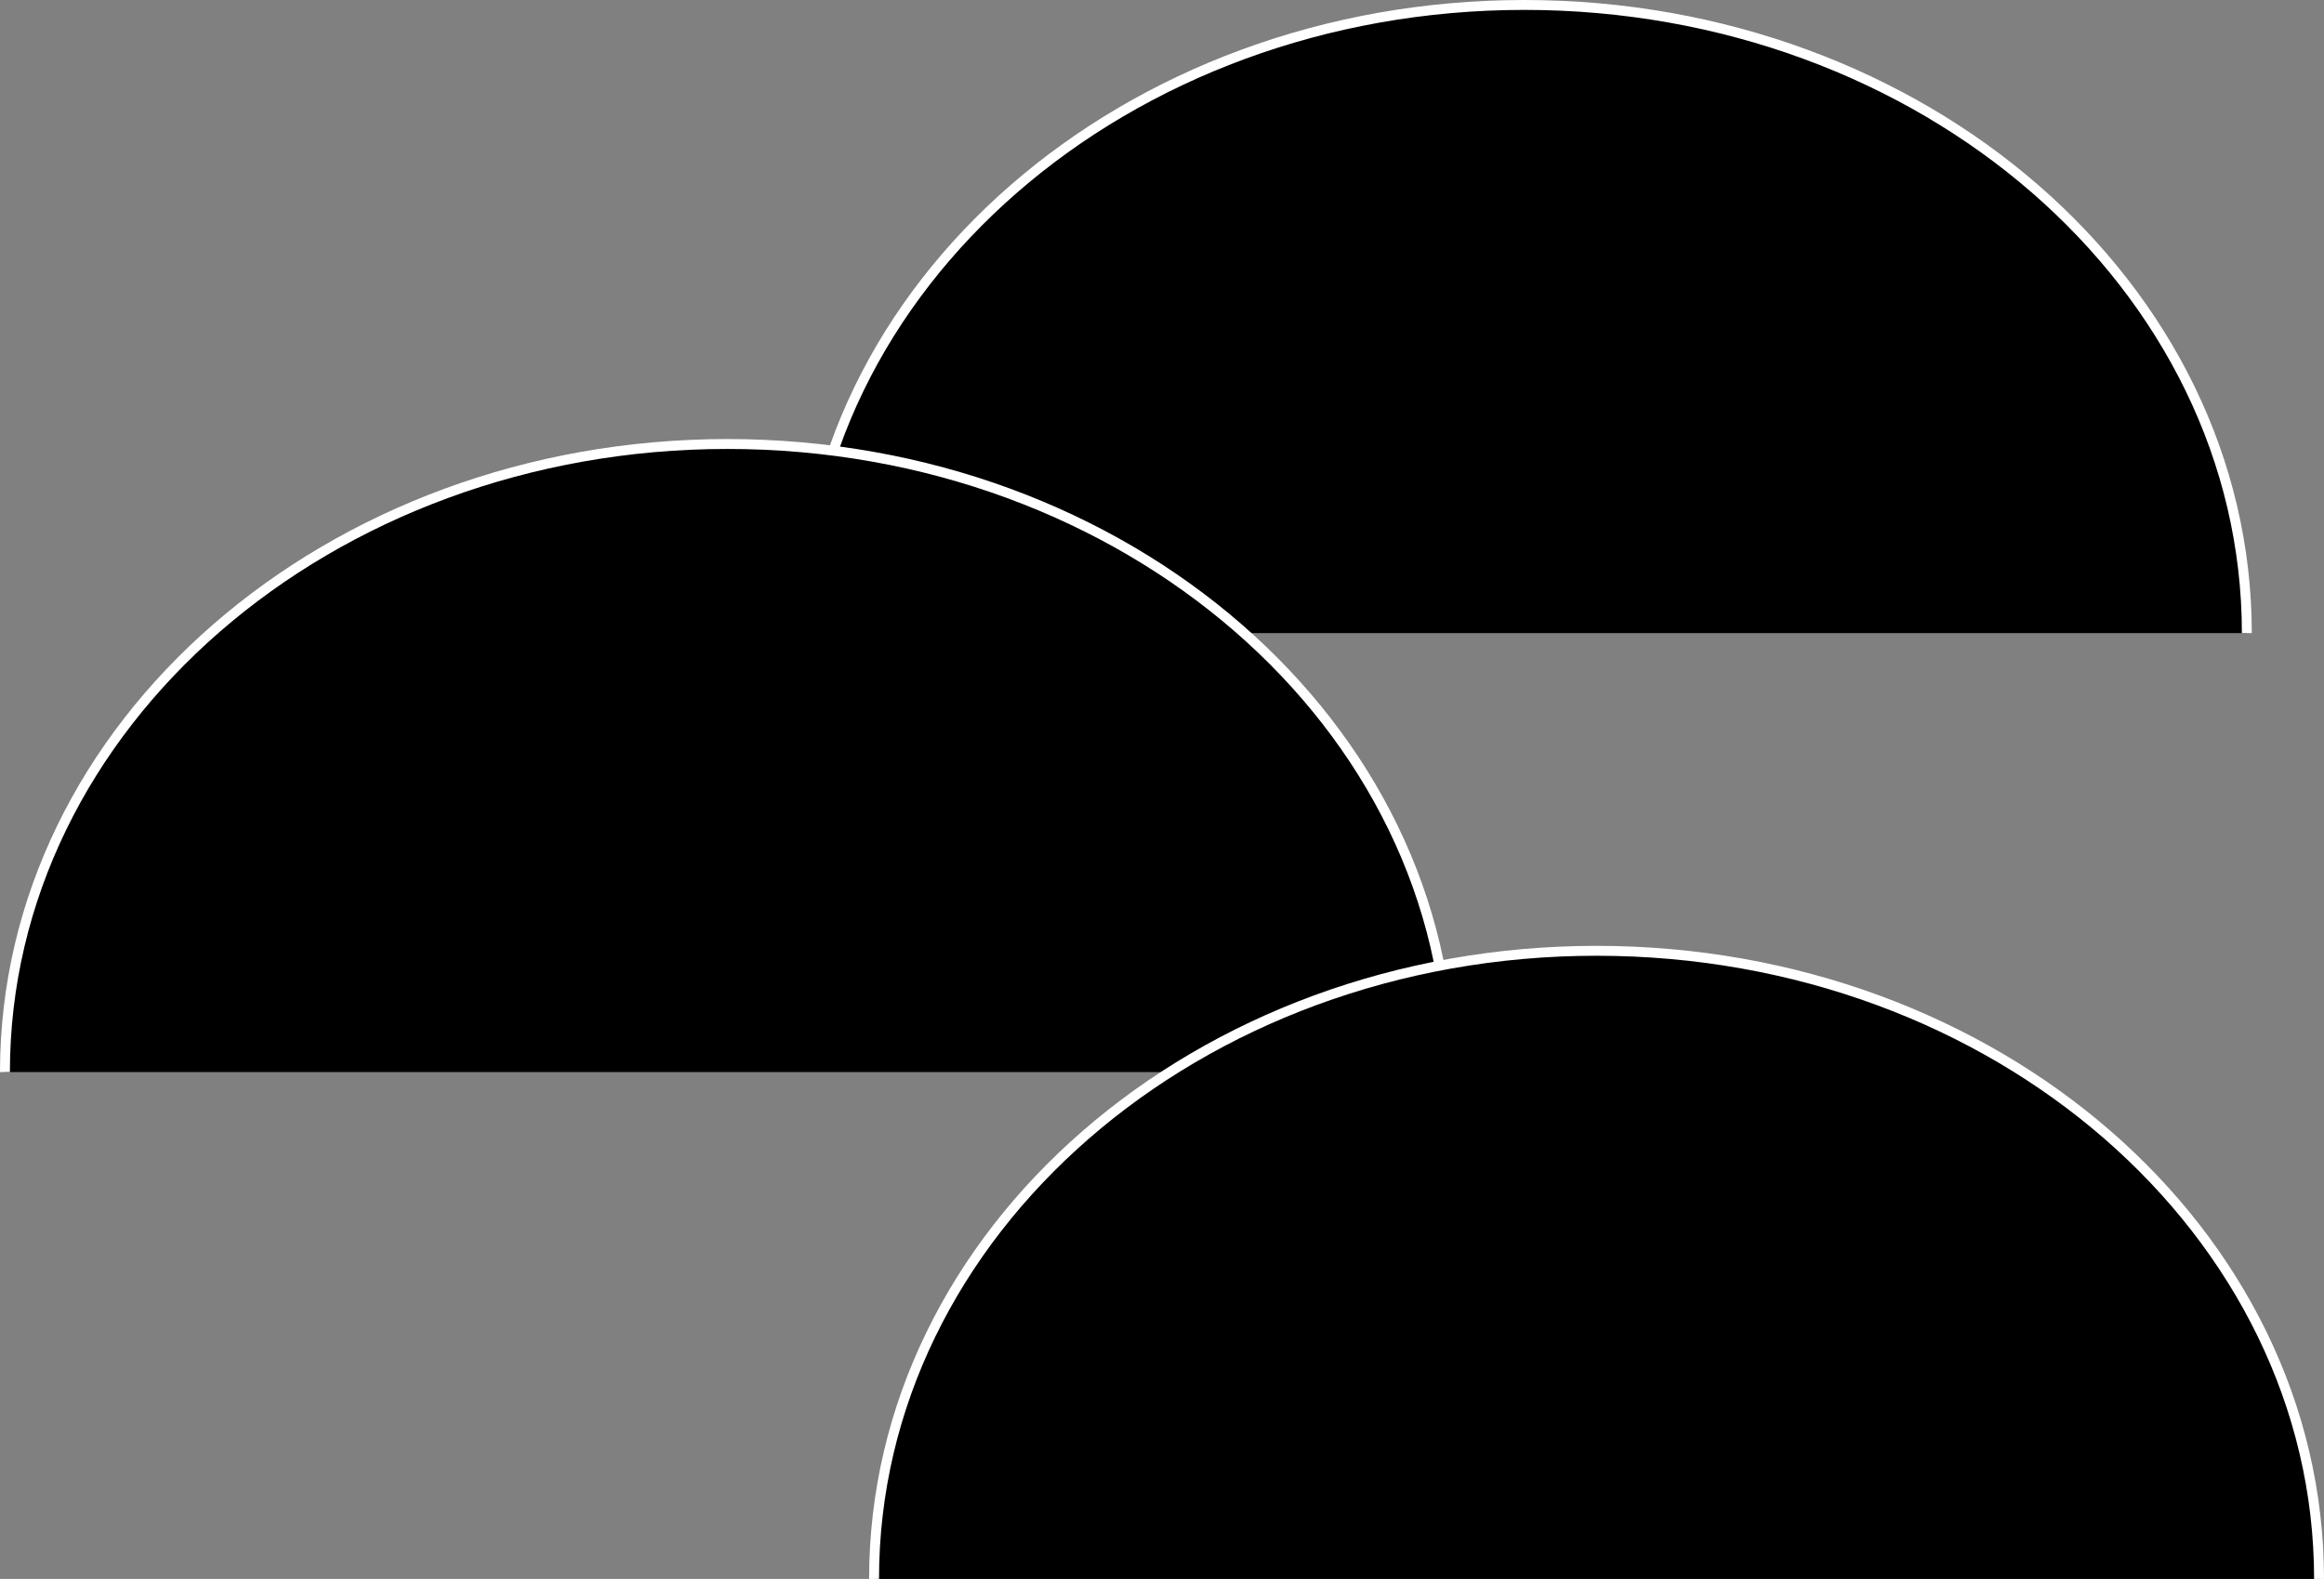 <svg xmlns="http://www.w3.org/2000/svg" viewBox="0 0 234.59 159.42"><rect x="0" y="0" width="234.59" height="159.42" fill="#808080" stroke="none"/><defs><style>.cls-1{stroke:#fff;stroke-miterlimit:10;}</style></defs><title>Clouds Right</title><g id="Layer_2" data-name="Layer 2"><g id="Layer_1-2" data-name="Layer 1"><path class="cls-1" d="M81,63.92C81,28.89,113.6.5,153.87.5S226.8,28.89,226.8,63.92"/><path class="cls-1" d="M.5,108.24c0-35,32.65-63.41,72.93-63.41s72.92,28.39,72.92,63.41"/><path class="cls-1" d="M88.23,159.42c0-35,32.65-63.42,72.93-63.42s72.93,28.4,72.93,63.42"/></g></g></svg>